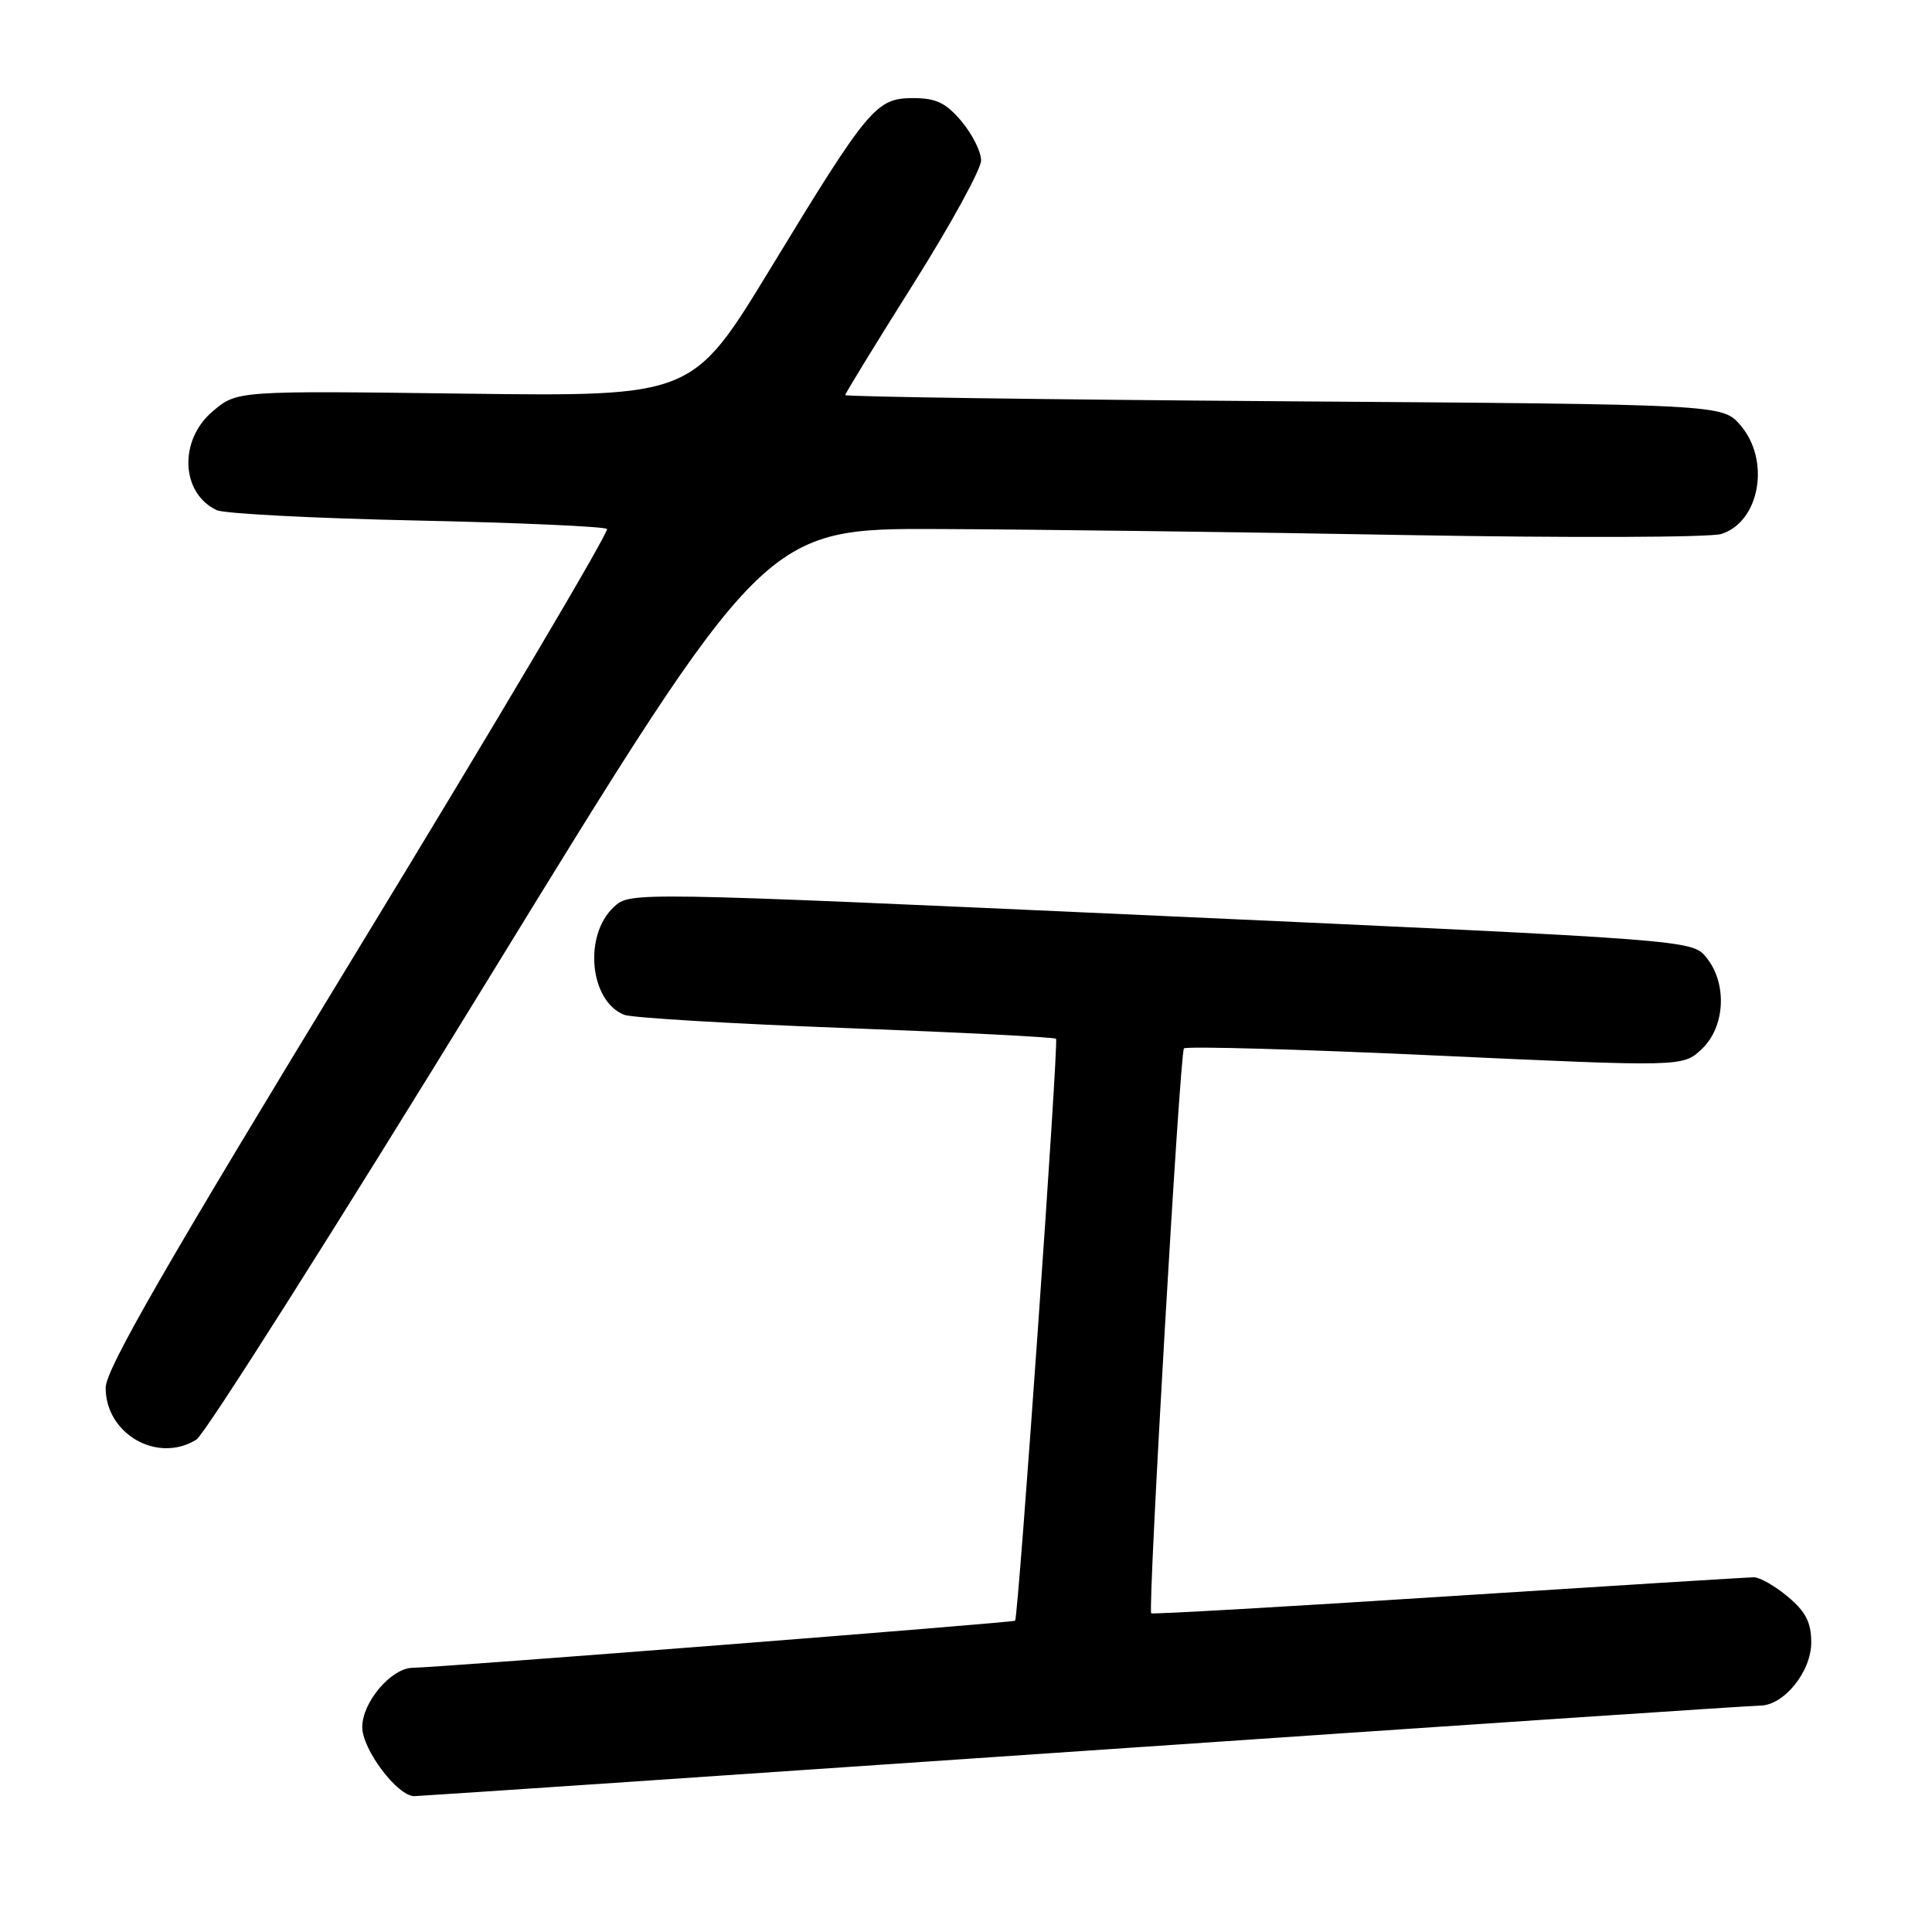 <?xml version="1.0" encoding="UTF-8" standalone="no"?>
<!DOCTYPE svg PUBLIC "-//W3C//DTD SVG 1.1//EN" "http://www.w3.org/Graphics/SVG/1.1/DTD/svg11.dtd" >
<svg xmlns="http://www.w3.org/2000/svg" xmlns:xlink="http://www.w3.org/1999/xlink" version="1.1" viewBox="0 0 256 256">
 <g >
 <path fill="currentColor"
d=" M 143.67 232.00 C 191.88 228.70 232.17 226.00 233.21 226.00 C 236.36 226.00 240.00 221.52 240.00 217.63 C 240.00 215.00 239.27 213.56 236.92 211.59 C 235.23 210.17 233.20 209.00 232.41 209.00 C 231.61 209.00 213.36 210.14 191.84 211.52 C 170.32 212.91 152.64 213.92 152.54 213.77 C 152.08 213.03 156.34 139.42 156.88 138.92 C 157.22 138.61 172.23 139.03 190.24 139.86 C 222.98 141.37 222.98 141.37 225.49 139.01 C 228.60 136.08 228.90 130.33 226.11 126.88 C 224.21 124.55 224.21 124.55 153.86 121.36 C 83.56 118.18 83.50 118.17 81.35 120.17 C 77.29 123.93 78.12 132.64 82.71 134.47 C 83.70 134.86 96.88 135.65 112.00 136.22 C 127.12 136.79 139.69 137.43 139.93 137.64 C 140.31 137.98 134.95 214.11 134.51 214.75 C 134.33 215.00 58.00 220.97 54.70 220.99 C 51.86 221.01 48.00 225.53 48.00 228.85 C 48.00 231.82 52.66 238.00 54.90 238.00 C 55.51 238.00 95.45 235.30 143.67 232.00 Z  M 26.03 190.75 C 27.14 190.06 44.53 162.61 64.69 129.75 C 101.35 70.00 101.35 70.00 124.42 70.10 C 137.12 70.15 165.05 70.51 186.50 70.90 C 207.95 71.28 226.68 71.22 228.11 70.75 C 233.20 69.10 234.61 60.99 230.62 56.35 C 228.24 53.58 228.24 53.58 170.12 53.17 C 138.16 52.94 112.00 52.57 112.00 52.35 C 112.00 52.13 116.05 45.52 121.00 37.66 C 125.95 29.80 130.00 22.42 130.00 21.26 C 130.00 20.10 128.83 17.77 127.41 16.08 C 125.35 13.63 124.04 13.00 121.00 13.00 C 116.09 13.00 115.09 14.20 102.02 35.69 C 91.76 52.54 91.76 52.54 61.59 52.16 C 31.42 51.77 31.42 51.77 28.21 54.48 C 23.66 58.30 23.94 65.35 28.72 67.60 C 29.70 68.06 41.60 68.68 55.17 68.97 C 68.74 69.26 80.10 69.77 80.43 70.09 C 80.75 70.42 65.94 95.44 47.51 125.69 C 21.93 167.68 14.00 181.45 14.00 183.89 C 14.00 190.03 20.89 193.96 26.03 190.75 Z "/>
</g>
</svg>